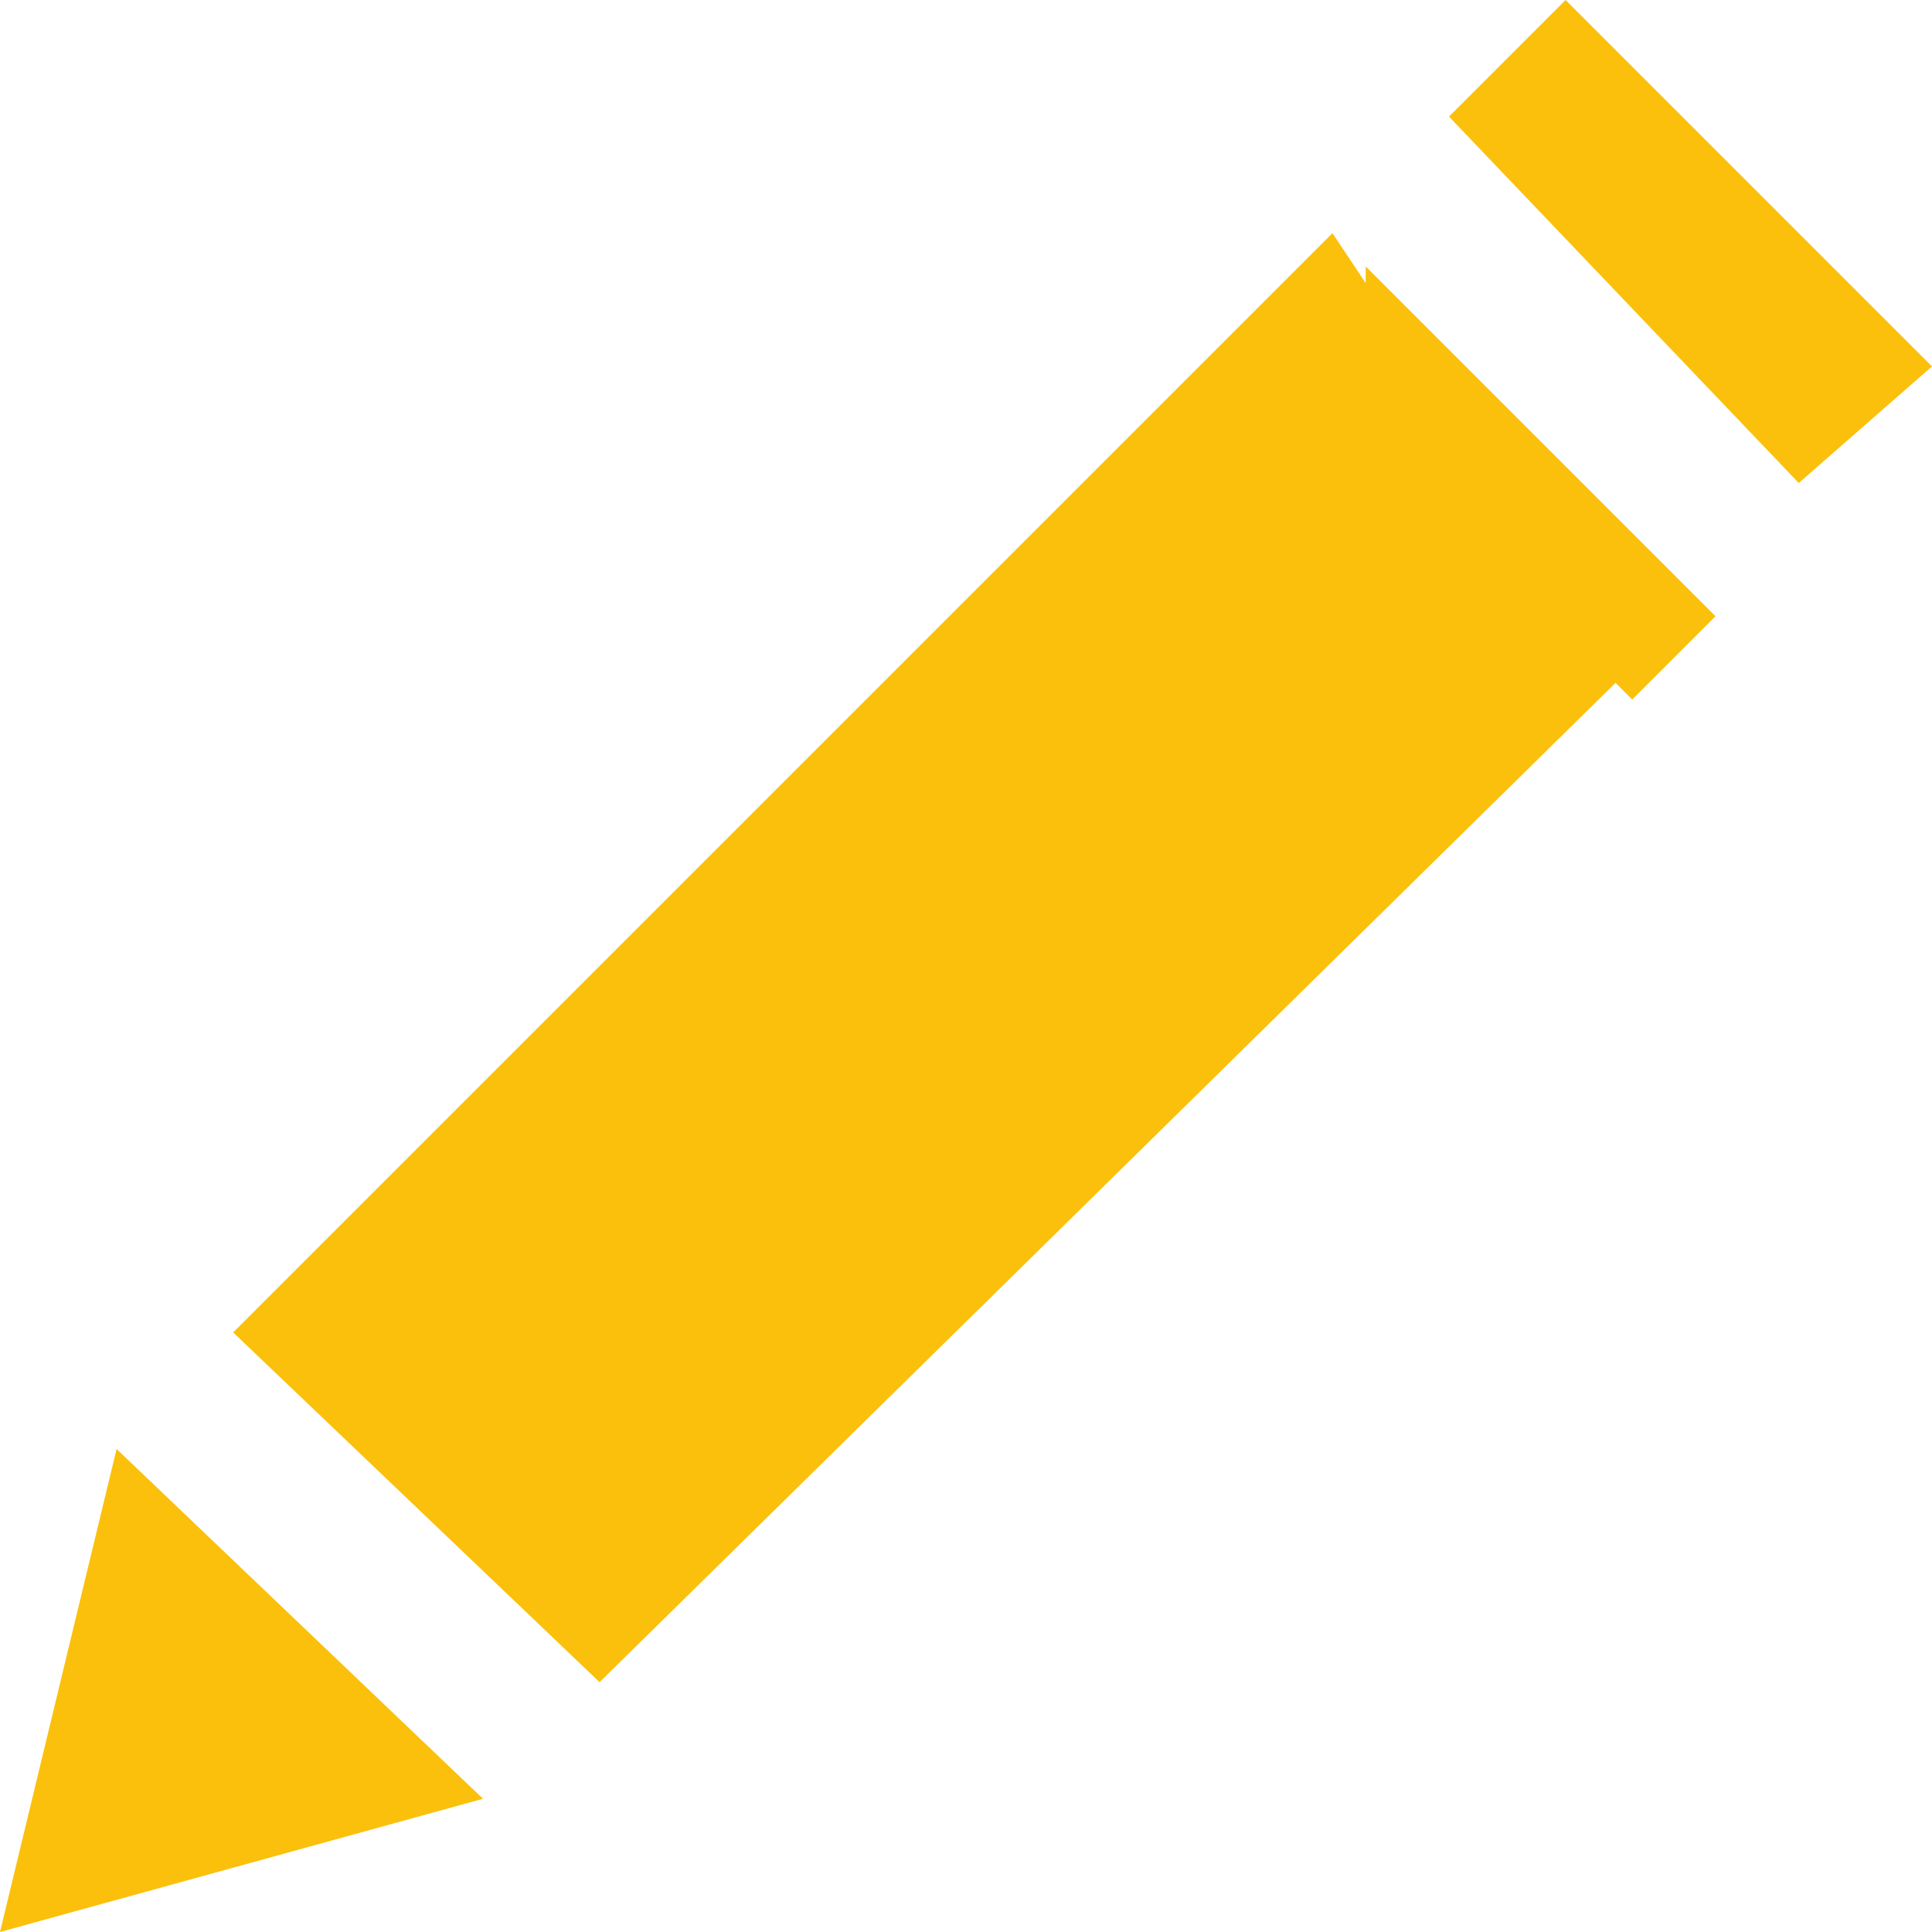<svg xmlns="http://www.w3.org/2000/svg" width="11.6" height="11.6" viewBox="0 0 11.6 11.6"><style>.st0{fill-rule:evenodd;clip-rule:evenodd;fill:#fbc00b}</style><path class="st0" d="M8.2 1.7L8 1.4 1.4 8l2.2 2.1 6.1-6 .1.1.5-.5-2.1-2.1zm3.4.5L9.4 0l-.7.7 2.1 2.2zM.7 8.7L0 11.6l2.9-.8z"/></svg>